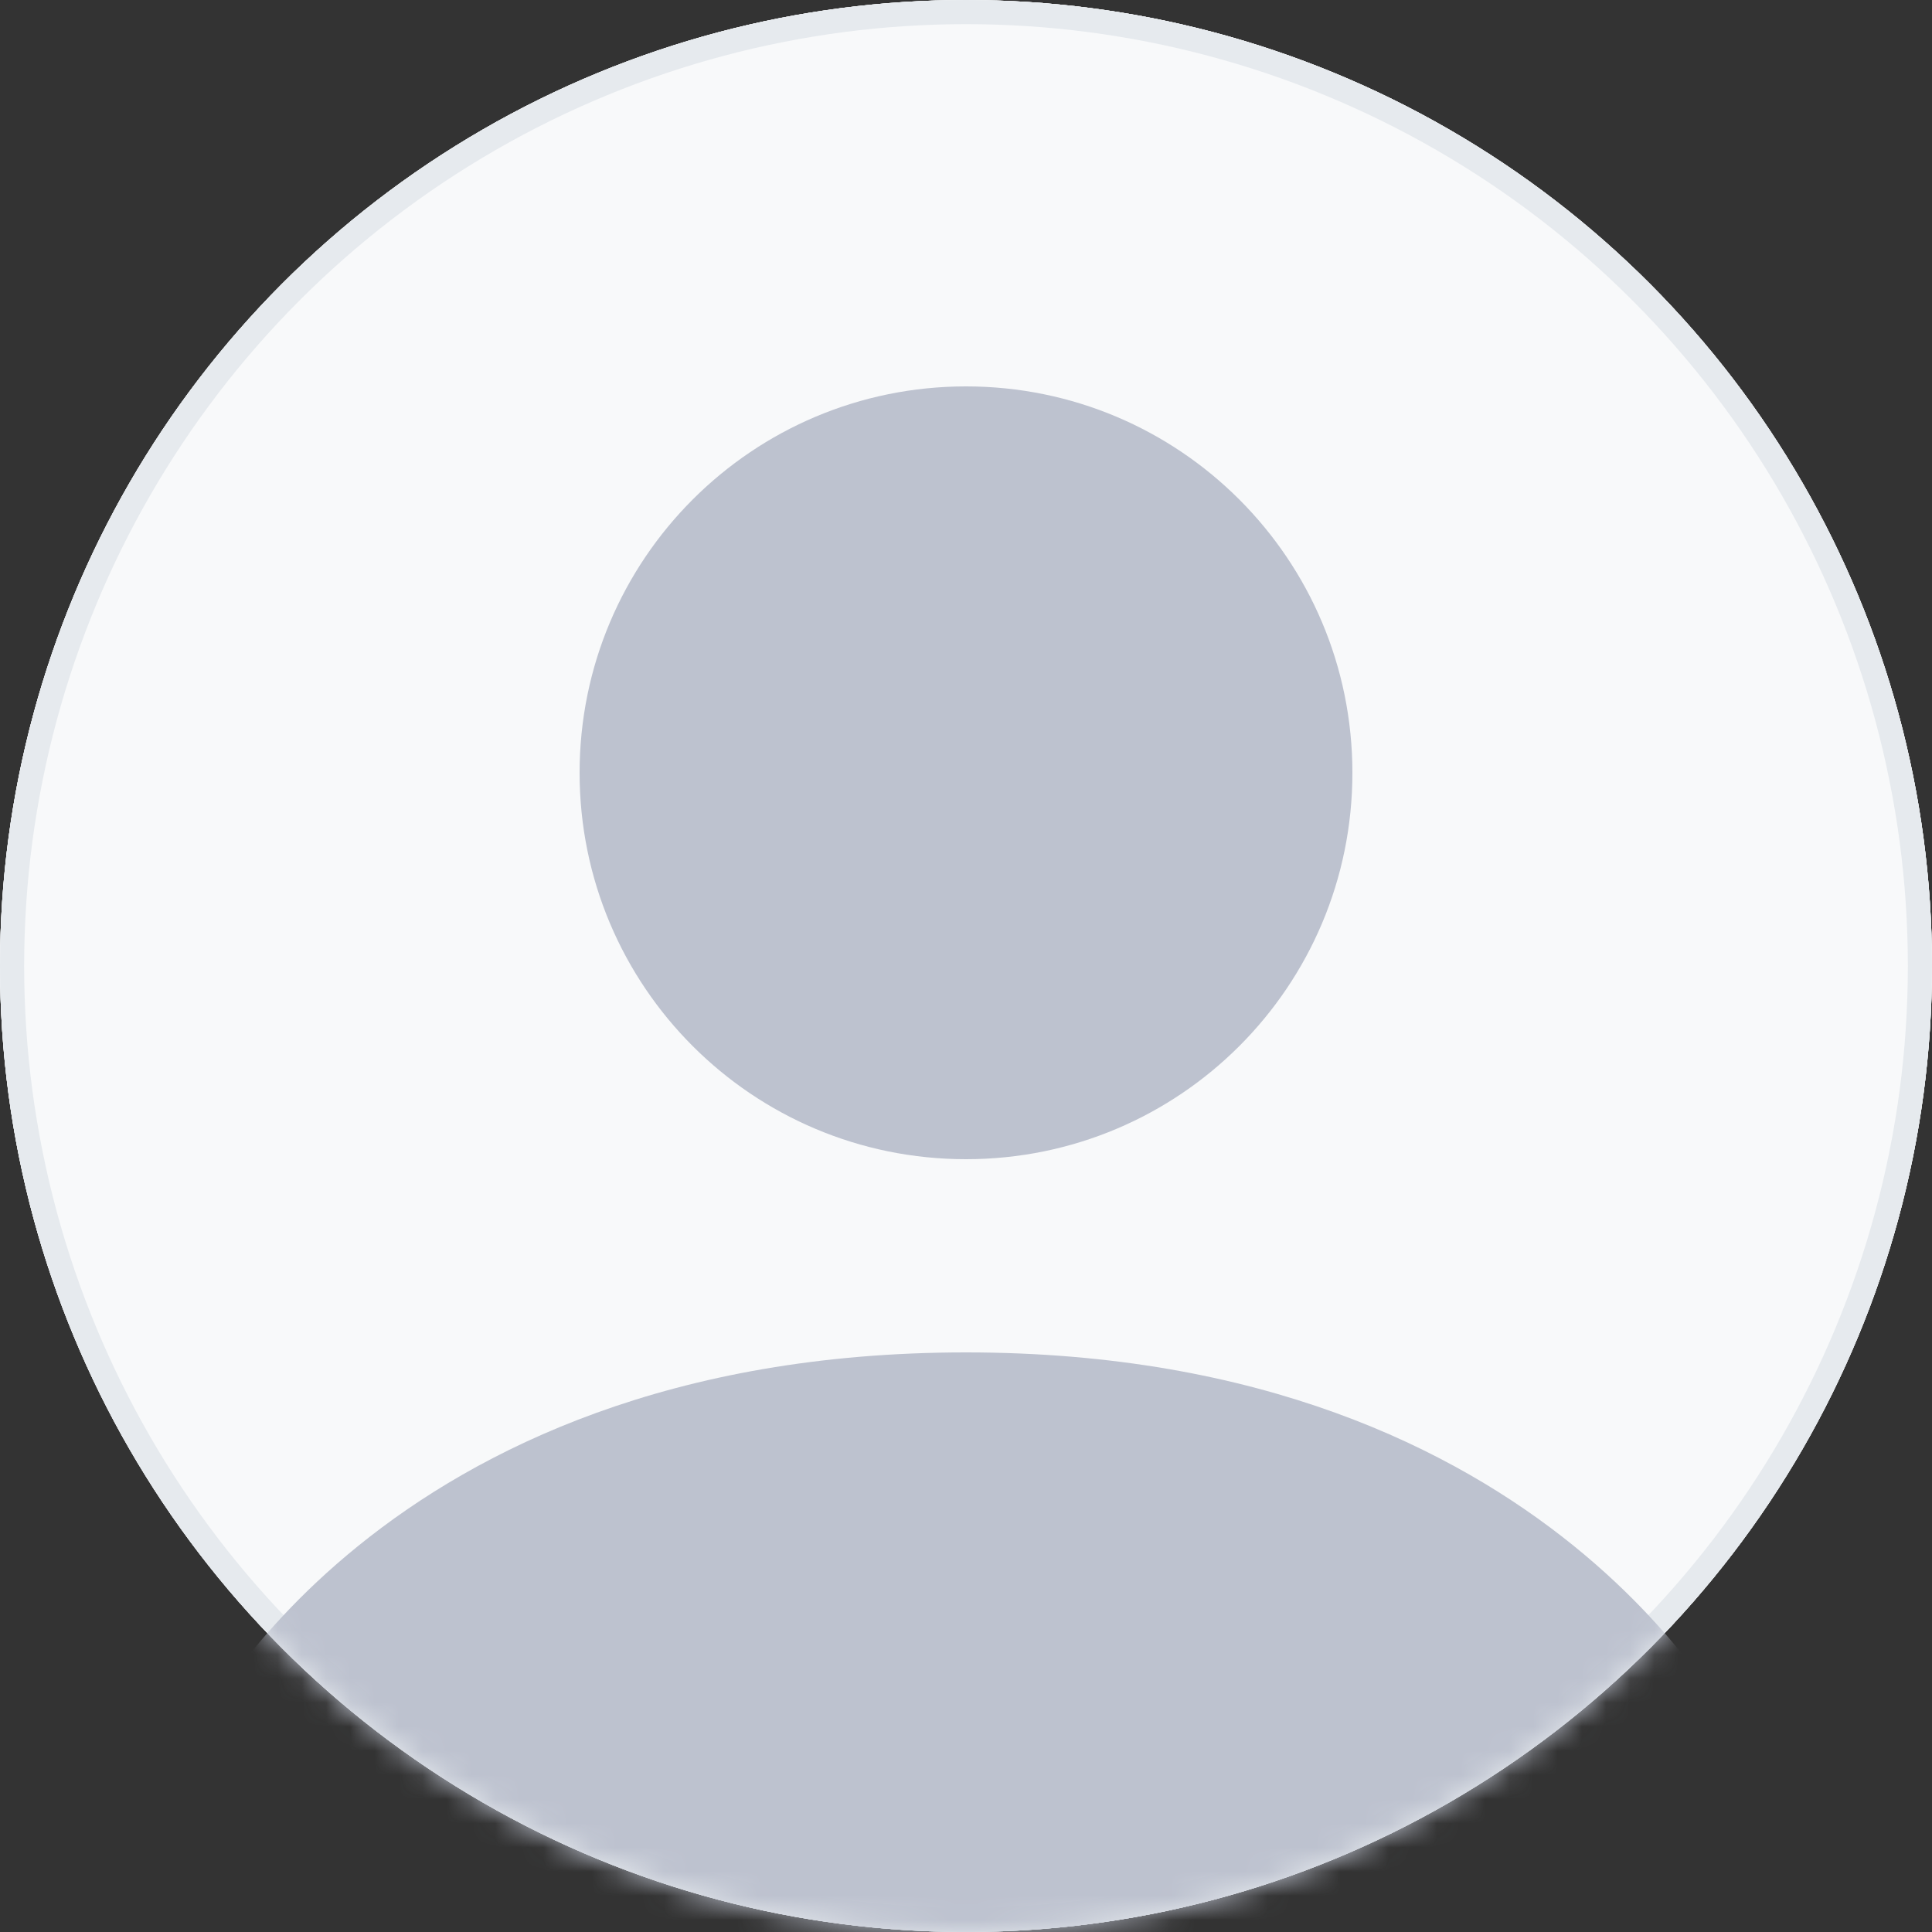 <?xml version="1.0" encoding="UTF-8"?>
<svg width="80px" height="80px" viewBox="0 0 80 80" version="1.1" xmlns="http://www.w3.org/2000/svg" xmlns:xlink="http://www.w3.org/1999/xlink">
    <rect x="0" y="0" width="80" height="80" fill="#333333" stroke="none"/>
    <defs>
        <circle id="path-1" cx="40" cy="40" r="40"></circle>
        <circle id="path-2" cx="40" cy="40" r="40"></circle>
    </defs>
    <g id="Page-2" stroke="none" stroke-width="1" fill="none" fill-rule="evenodd">
        <g id="Client-Pages-2" transform="translate(-967, -192)">
            <g id="window-copy-3" transform="translate(945, 99)">
                <g id="Group" transform="translate(22, 93)">
                    <g id="Avatar">
                        <use fill="#F8F9FA" fill-rule="evenodd" xlink:href="#path-1"></use>
                        <circle stroke="#E6EAEE" stroke-width="1" cx="40" cy="40" r="39.5"></circle>
                    </g>
                    <g id="camera-icons---free-download--png-and-svg-(1)">
                        <path d="M35.5,30 L35.188,30.406 L34,32 L27,32 L27,50 L53,50 L53,32 L46,32 L44.812,30.406 L44.5,30 L35.5,30 Z M36.5,32 L43.5,32 L44.688,33.594 L45,34 L51,34 L51,48 L29,48 L29,34 L35,34 L35.312,33.594 L36.5,32 Z M32,35 C31.449,35 31,35.449 31,36 C31,36.551 31.449,37 32,37 C32.551,37 33,36.551 33,36 C33,35.449 32.551,35 32,35 Z M40,35 C36.699,35 34,37.699 34,41 C34,44.301 36.699,47 40,47 C43.301,47 46,44.301 46,41 C46,37.699 43.301,35 40,35 Z M40,37 C42.223,37 44,38.777 44,41 C44,43.223 42.223,45 40,45 C37.777,45 36,43.223 36,41 C36,38.777 37.777,37 40,37 Z" id="Shape" fill="#8B90A2" fill-rule="nonzero"></path>
                        <g id="Group-4">
                            <mask id="mask-3" fill="white">
                                <use xlink:href="#path-2"></use>
                            </mask>
                            <g id="Avatar">
                                <use fill="#F8F9FA" fill-rule="evenodd" xlink:href="#path-2"></use>
                                <circle stroke="#E6EAEE" stroke-width="1" cx="40" cy="40" r="39.5"></circle>
                            </g>
                            <g id="man-icons---free-download--png-and-svg-(4)" mask="url(#mask-3)" fill="#BDC2CF" fill-rule="nonzero">
                                <g transform="translate(8, 16)" id="Shape">
                                    <path d="M32,0 C23.156,0 16,7.156 16,16 C16,24.844 23.156,32 32,32 C40.844,32 48,24.844 48,16 C48,7.156 40.844,0 32,0 Z M32,40 C7.594,40 0,56 0,56 L0,64 L64,64 L64,56 C64,56 56.406,40 32,40 Z"></path>
                                </g>
                            </g>
                        </g>
                    </g>
                </g>
            </g>
        </g>
    </g>
</svg>